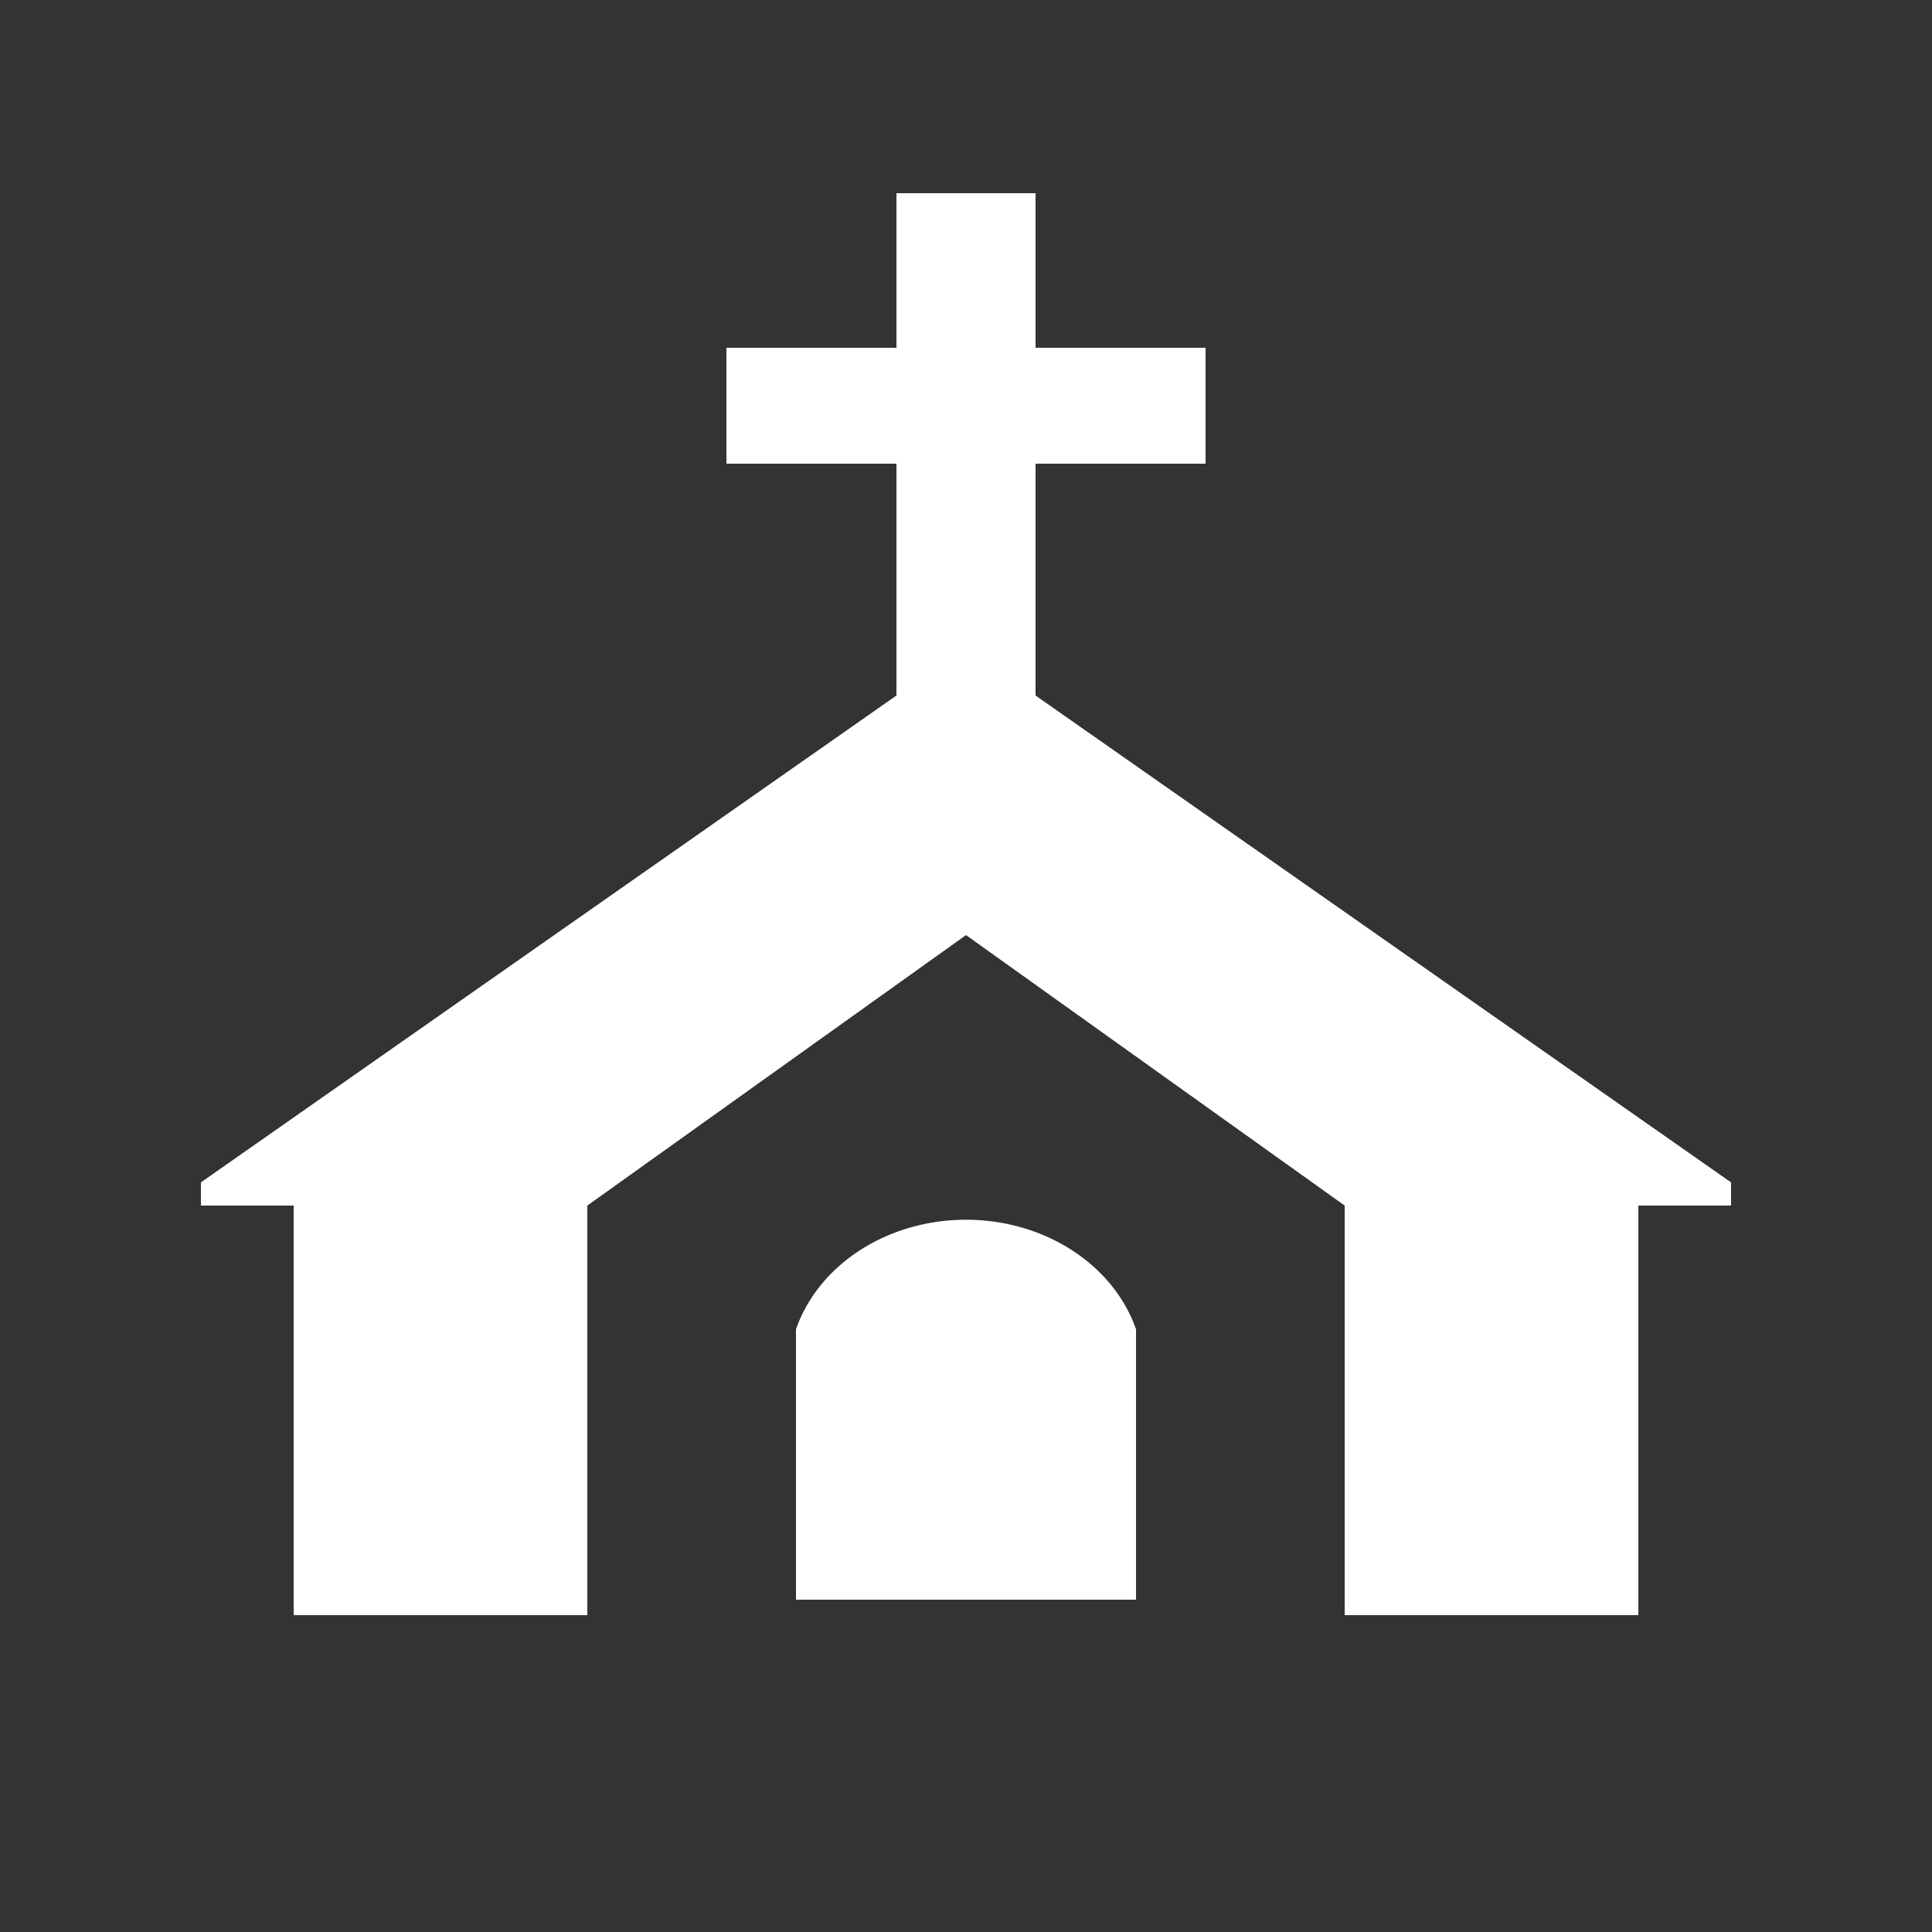 <?xml version="1.0" encoding="UTF-8" standalone="no"?>
<svg xmlns="http://www.w3.org/2000/svg" width="250" height="250">
<rect width="100%" height="100%" fill="#333333" stroke="none"/>
<path fill="#FFF" d="M134,25v20h22v15h-22v30l90,63v3h-12v53h-38v-53
l-49-35l-49,35v53h-38v-53h-12v-3l90-63v-30h-22v-15h22v-20z
M103,207v-35a23,20 0 0,1 44,0 v35z"/>
</svg>